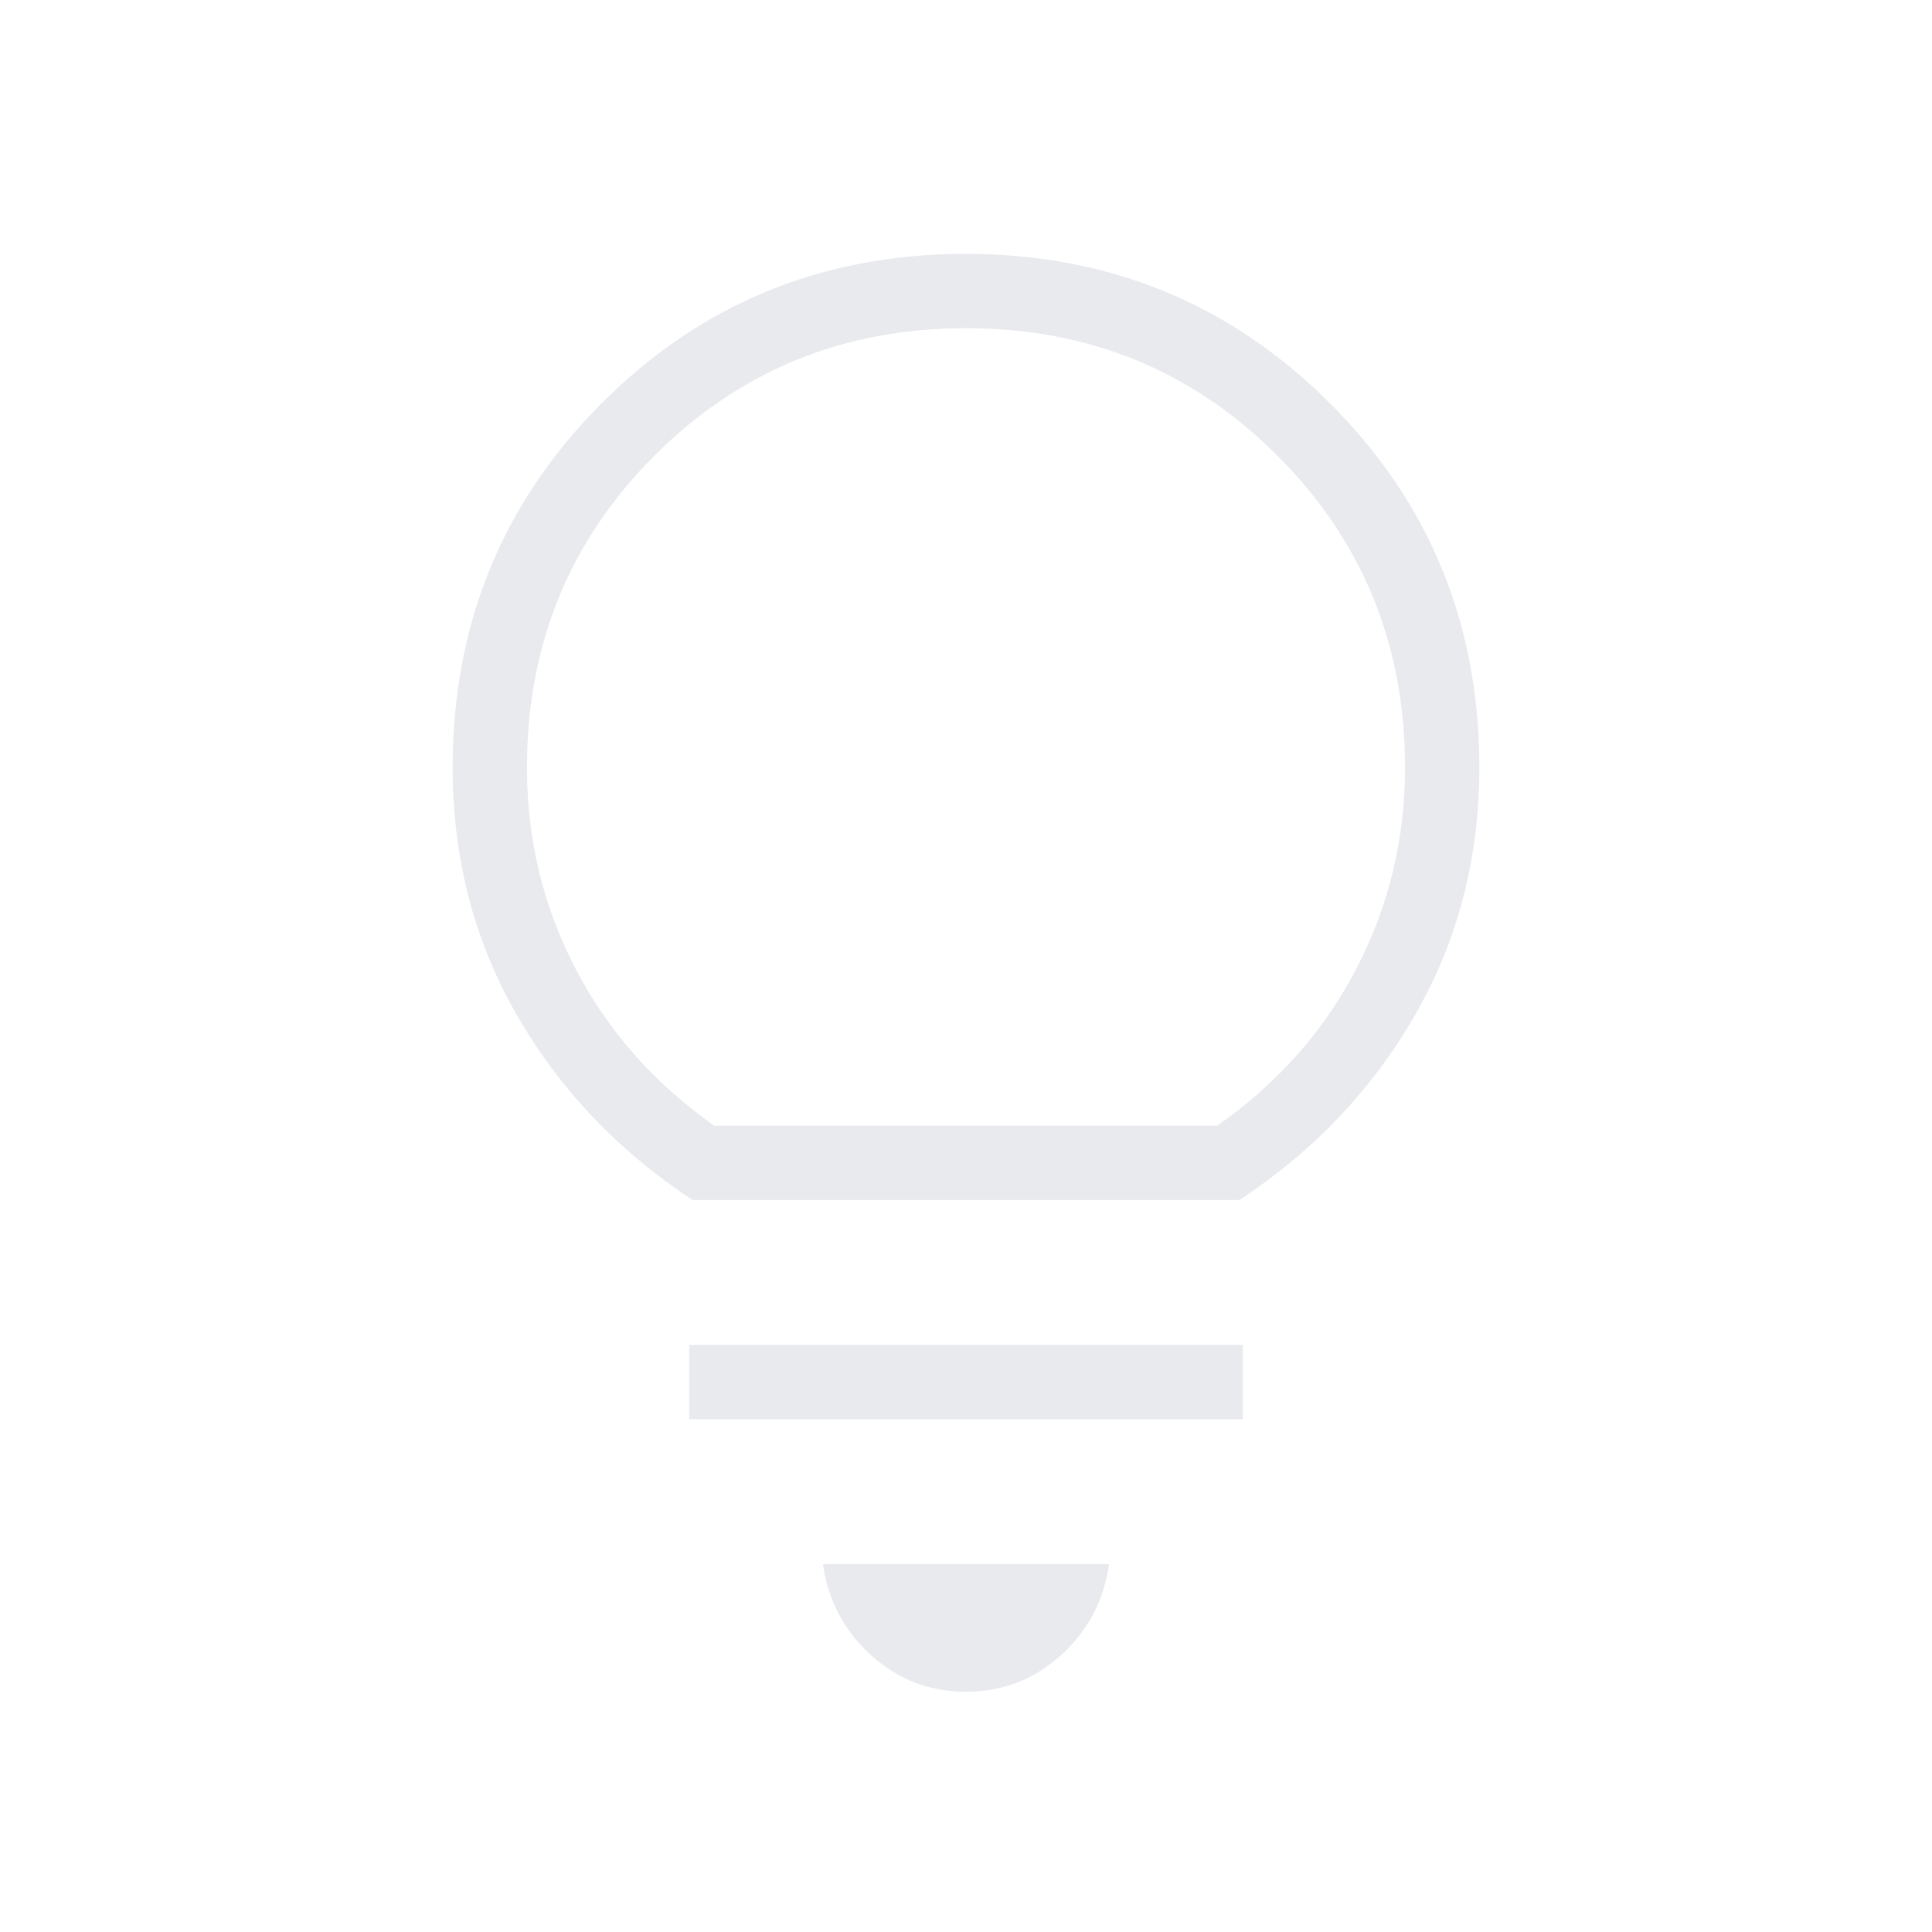 <svg xmlns="http://www.w3.org/2000/svg" height="24px" viewBox="0 -960 960 960" width="24px" fill="#e8eaed"><path d="M480-119.38q-27.12 0-47.17-18.14-20.06-18.13-23.91-45.25h142.16q-3.85 27.12-23.91 45.25-20.05 18.14-47.17 18.14ZM342.46-254.77v-36.92h275.08v36.92H342.46Zm1.69-108.92q-55.57-36.64-87.4-92.03-31.83-55.4-31.83-122.92 0-106.85 74.08-181.03t180.79-74.18q106.71 0 181 74.17 74.29 74.16 74.29 180.99 0 67.38-31.83 122.85t-87.4 92.15h-271.7Zm10.81-36.93h249.81q44.88-31.38 69.13-77.94 24.25-46.56 24.25-100.05 0-91.43-63.32-154.87T480-796.92q-91.51 0-154.83 63.37-63.32 63.38-63.32 154.93 0 53.74 24.25 100.18 24.25 46.44 68.86 77.82Zm125.04 0Z"/></svg>